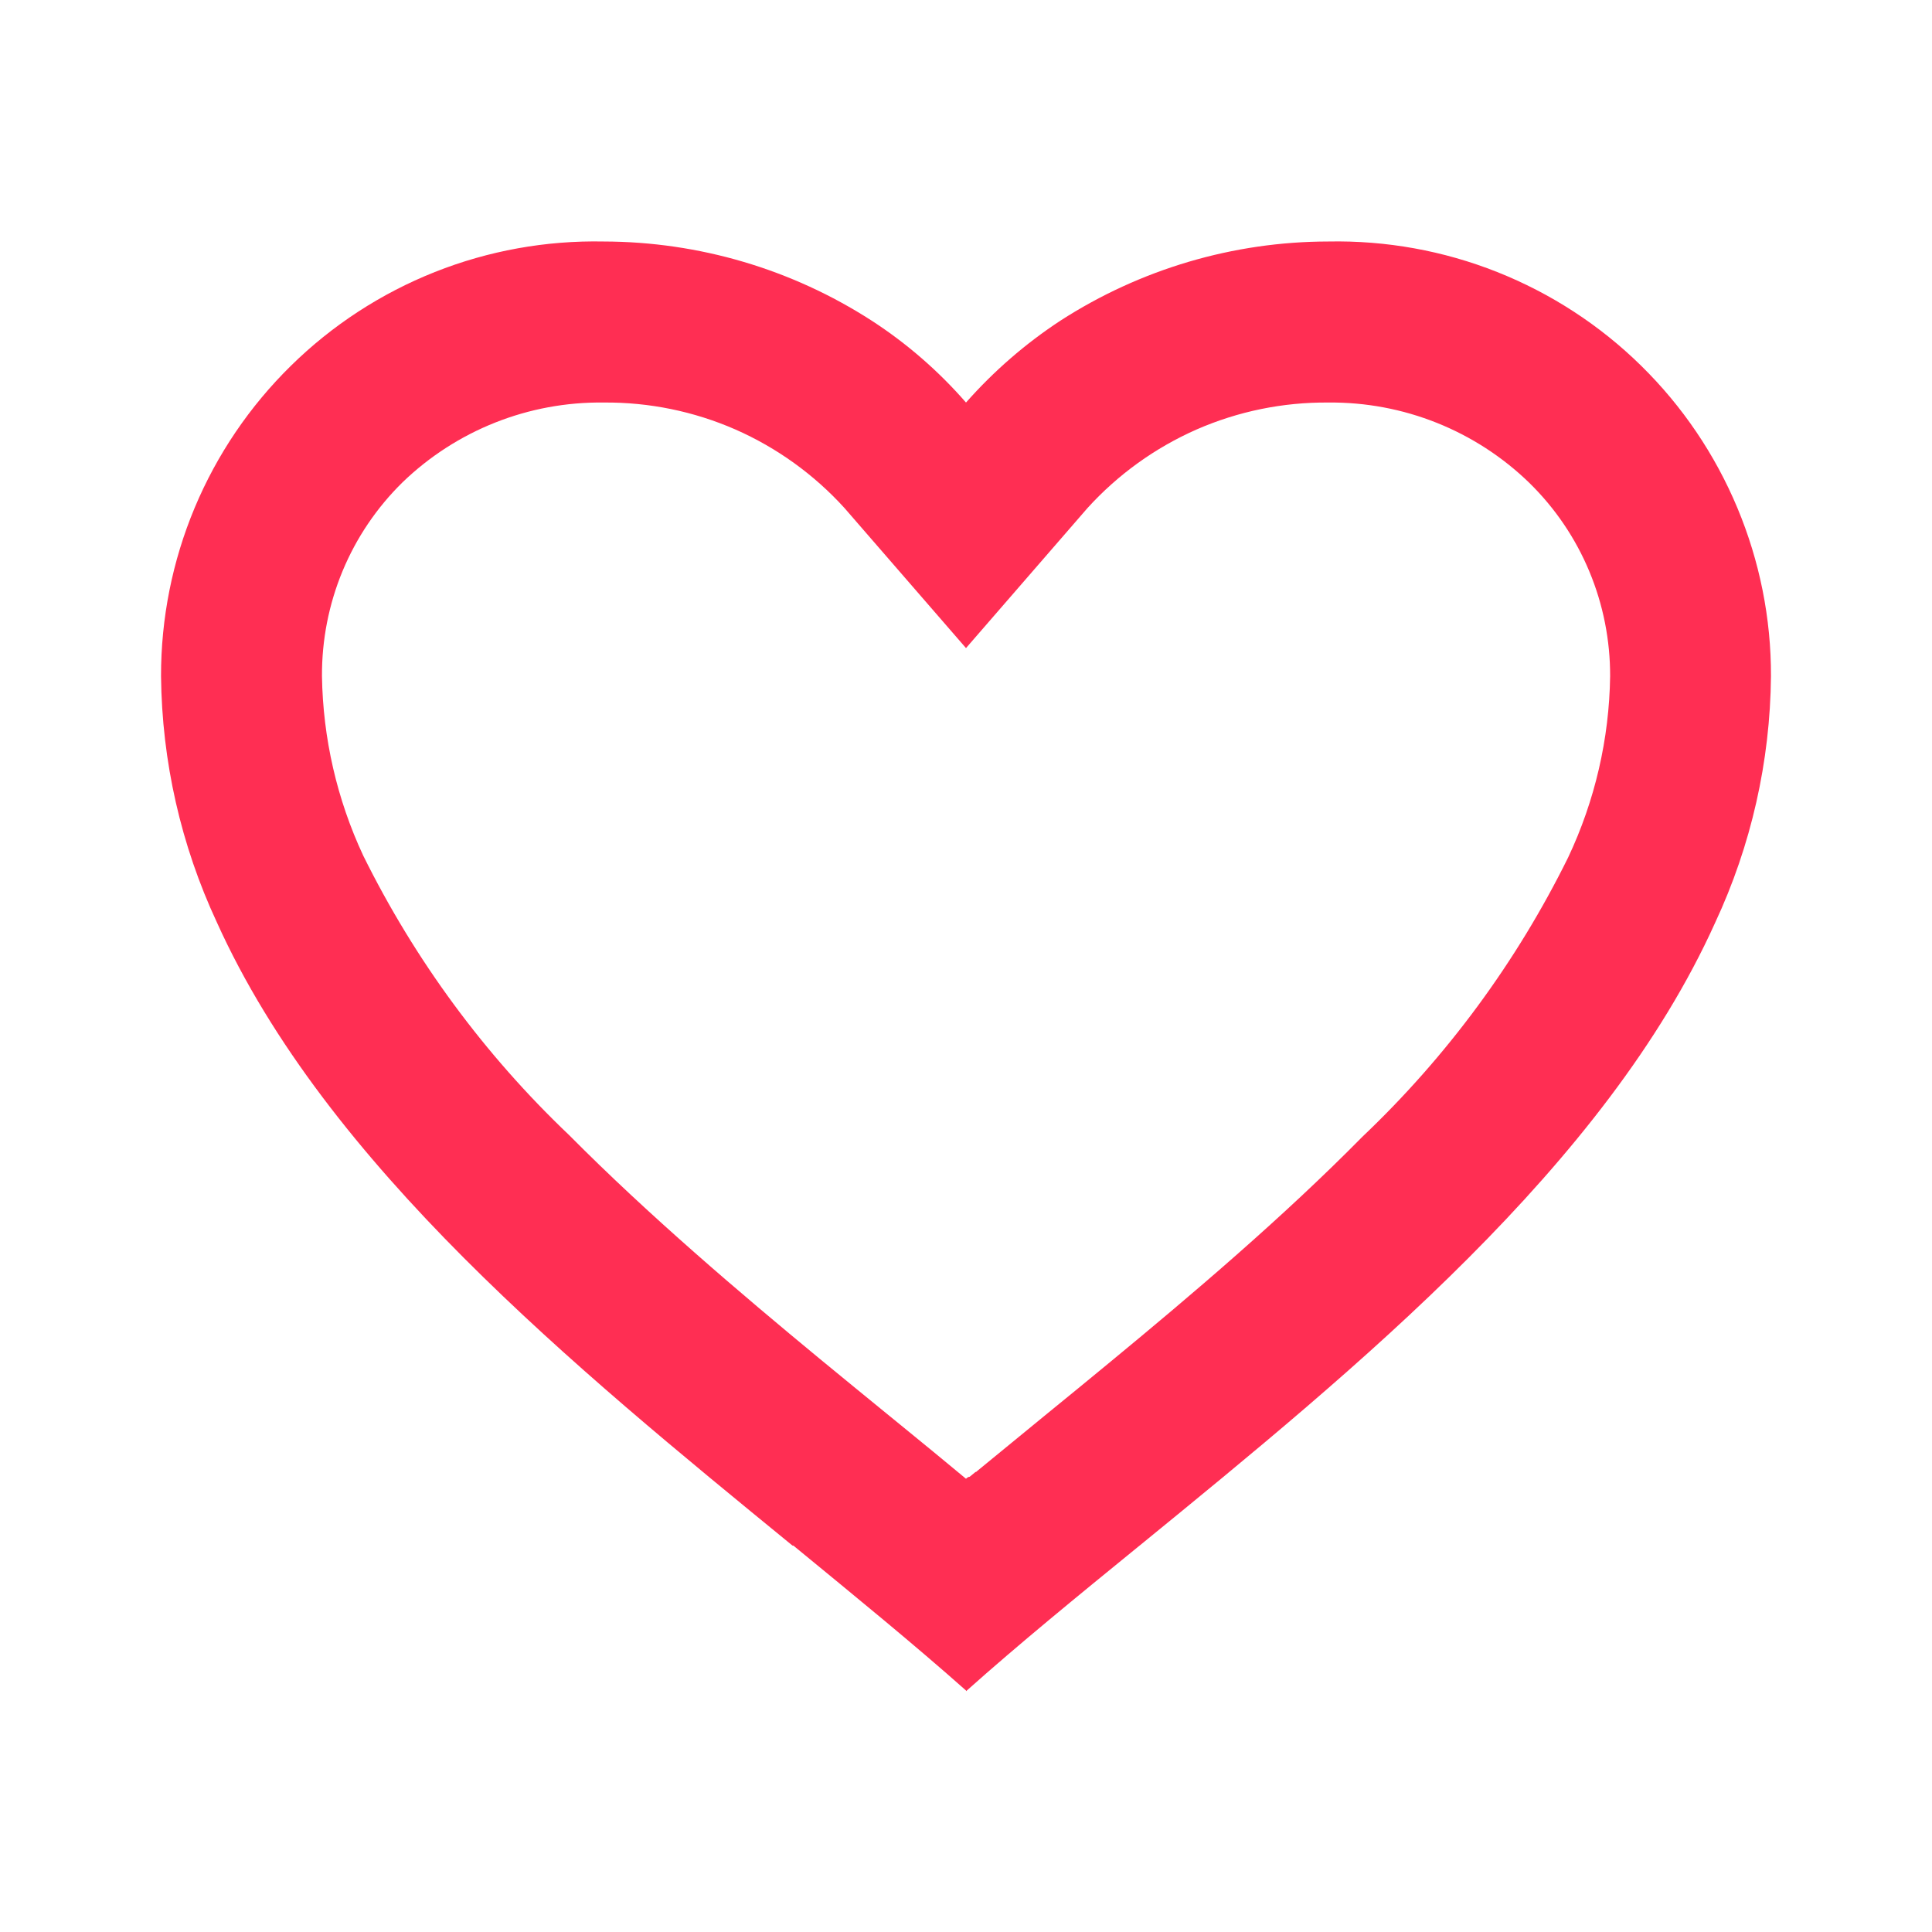 <svg width="20" height="20" viewBox="0 0 20 20" fill="none" xmlns="http://www.w3.org/2000/svg">
<path d="M10 17.5C9.463 17.023 8.855 16.527 8.213 16H8.204C5.942 14.15 3.378 12.057 2.245 9.548C1.873 8.75 1.676 7.882 1.667 7C1.666 6.402 1.784 5.809 2.015 5.257C2.246 4.705 2.585 4.205 3.012 3.786C3.439 3.366 3.945 3.037 4.501 2.816C5.057 2.595 5.652 2.488 6.25 2.5C7.234 2.502 8.197 2.786 9.023 3.319C9.387 3.555 9.715 3.84 10 4.167C10.287 3.842 10.615 3.557 10.978 3.319C11.804 2.786 12.767 2.501 13.75 2.5C14.348 2.488 14.943 2.595 15.499 2.816C16.055 3.037 16.562 3.366 16.989 3.786C17.416 4.205 17.754 4.705 17.985 5.257C18.216 5.809 18.335 6.402 18.333 7C18.325 7.882 18.128 8.753 17.755 9.552C16.623 12.061 14.059 14.153 11.797 16L11.788 16.007C11.145 16.531 10.538 17.027 10.001 17.507L10 17.5ZM6.25 4.167C5.474 4.157 4.725 4.454 4.167 4.993C3.9 5.255 3.689 5.567 3.546 5.912C3.403 6.257 3.331 6.627 3.333 7C3.343 7.642 3.488 8.275 3.76 8.857C4.295 9.939 5.016 10.918 5.891 11.75C6.717 12.583 7.667 13.39 8.488 14.068C8.716 14.256 8.948 14.445 9.179 14.634L9.325 14.753C9.548 14.935 9.778 15.123 10 15.308L10.011 15.298L10.016 15.294H10.021L10.028 15.288H10.037L10.052 15.276L10.086 15.248L10.092 15.243L10.101 15.237H10.106L10.113 15.23L10.667 14.776L10.812 14.657C11.046 14.466 11.278 14.277 11.505 14.089C12.327 13.411 13.278 12.605 14.103 11.768C14.979 10.936 15.7 9.957 16.234 8.875C16.511 8.288 16.659 7.648 16.668 7C16.669 6.628 16.596 6.259 16.453 5.916C16.31 5.572 16.099 5.261 15.833 5C15.276 4.458 14.527 4.159 13.75 4.167C13.281 4.163 12.817 4.258 12.387 4.446C11.958 4.635 11.573 4.912 11.258 5.259L10 6.709L8.742 5.259C8.427 4.912 8.042 4.635 7.613 4.446C7.183 4.258 6.719 4.163 6.25 4.167Z" fill="#FF2E53"/>
</svg>

